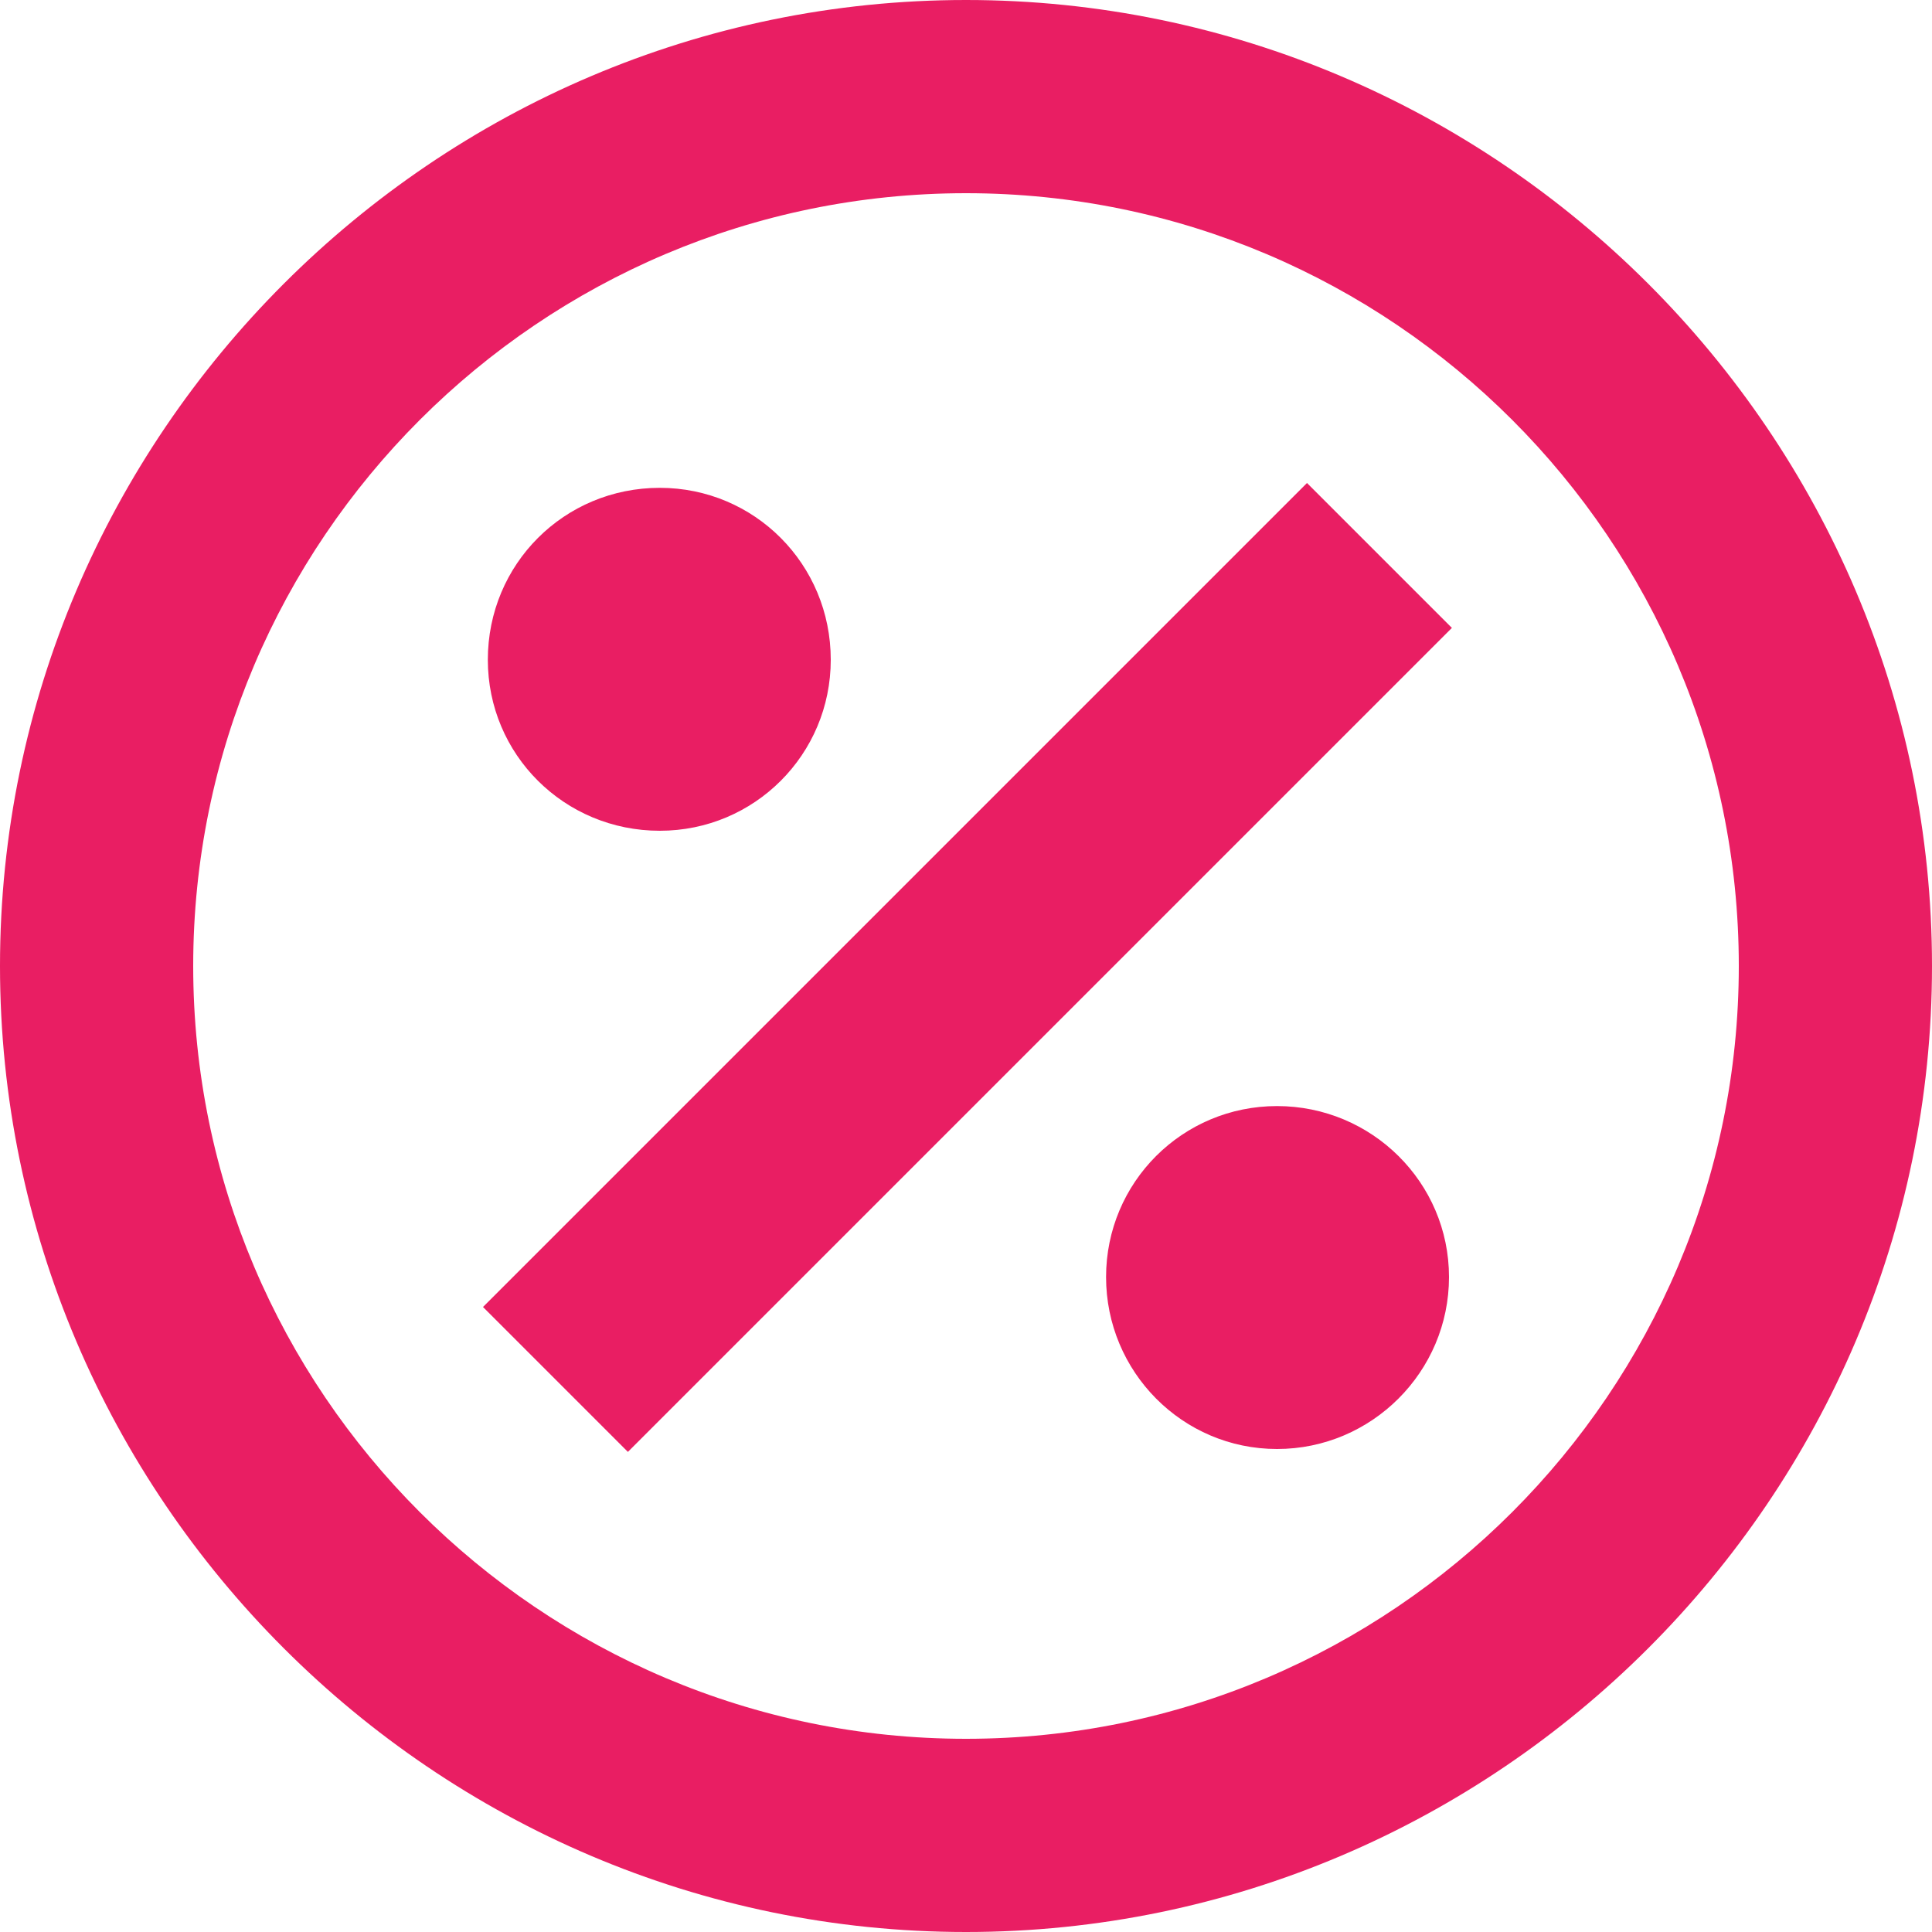 <svg width="20" height="20" viewBox="0 0 20 20" fill="none" xmlns="http://www.w3.org/2000/svg">
<path d="M15 13.22C15 14.2 14.2 15 13.22 15C12.24 15 11.45 14.2 11.45 13.22C11.45 12.24 12.24 11.45 13.22 11.45C14.2 11.45 15 12.24 15 13.22ZM6.83 8.6C7.81 8.6 8.6 7.81 8.6 6.83C8.6 5.84 7.81 5.05 6.83 5.05C5.84 5.05 5.05 5.84 5.05 6.83C5.05 7.81 5.84 8.6 6.83 8.6ZM5 13.53L6.5 15.03L15.03 6.5L13.53 5L5 13.53ZM20 10C20 15.5 15.5 20 10 20C4.5 20 0 15.5 0 10C0 4.5 4.5 0 10 0C15.5 0 20 4.5 20 10ZM18 10C18 5.59 14.41 2 10 2C5.59 2 2 5.59 2 10C2 14.41 5.59 18 10 18C14.41 18 18 14.41 18 10Z" fill="#E91E63"/>
</svg>
